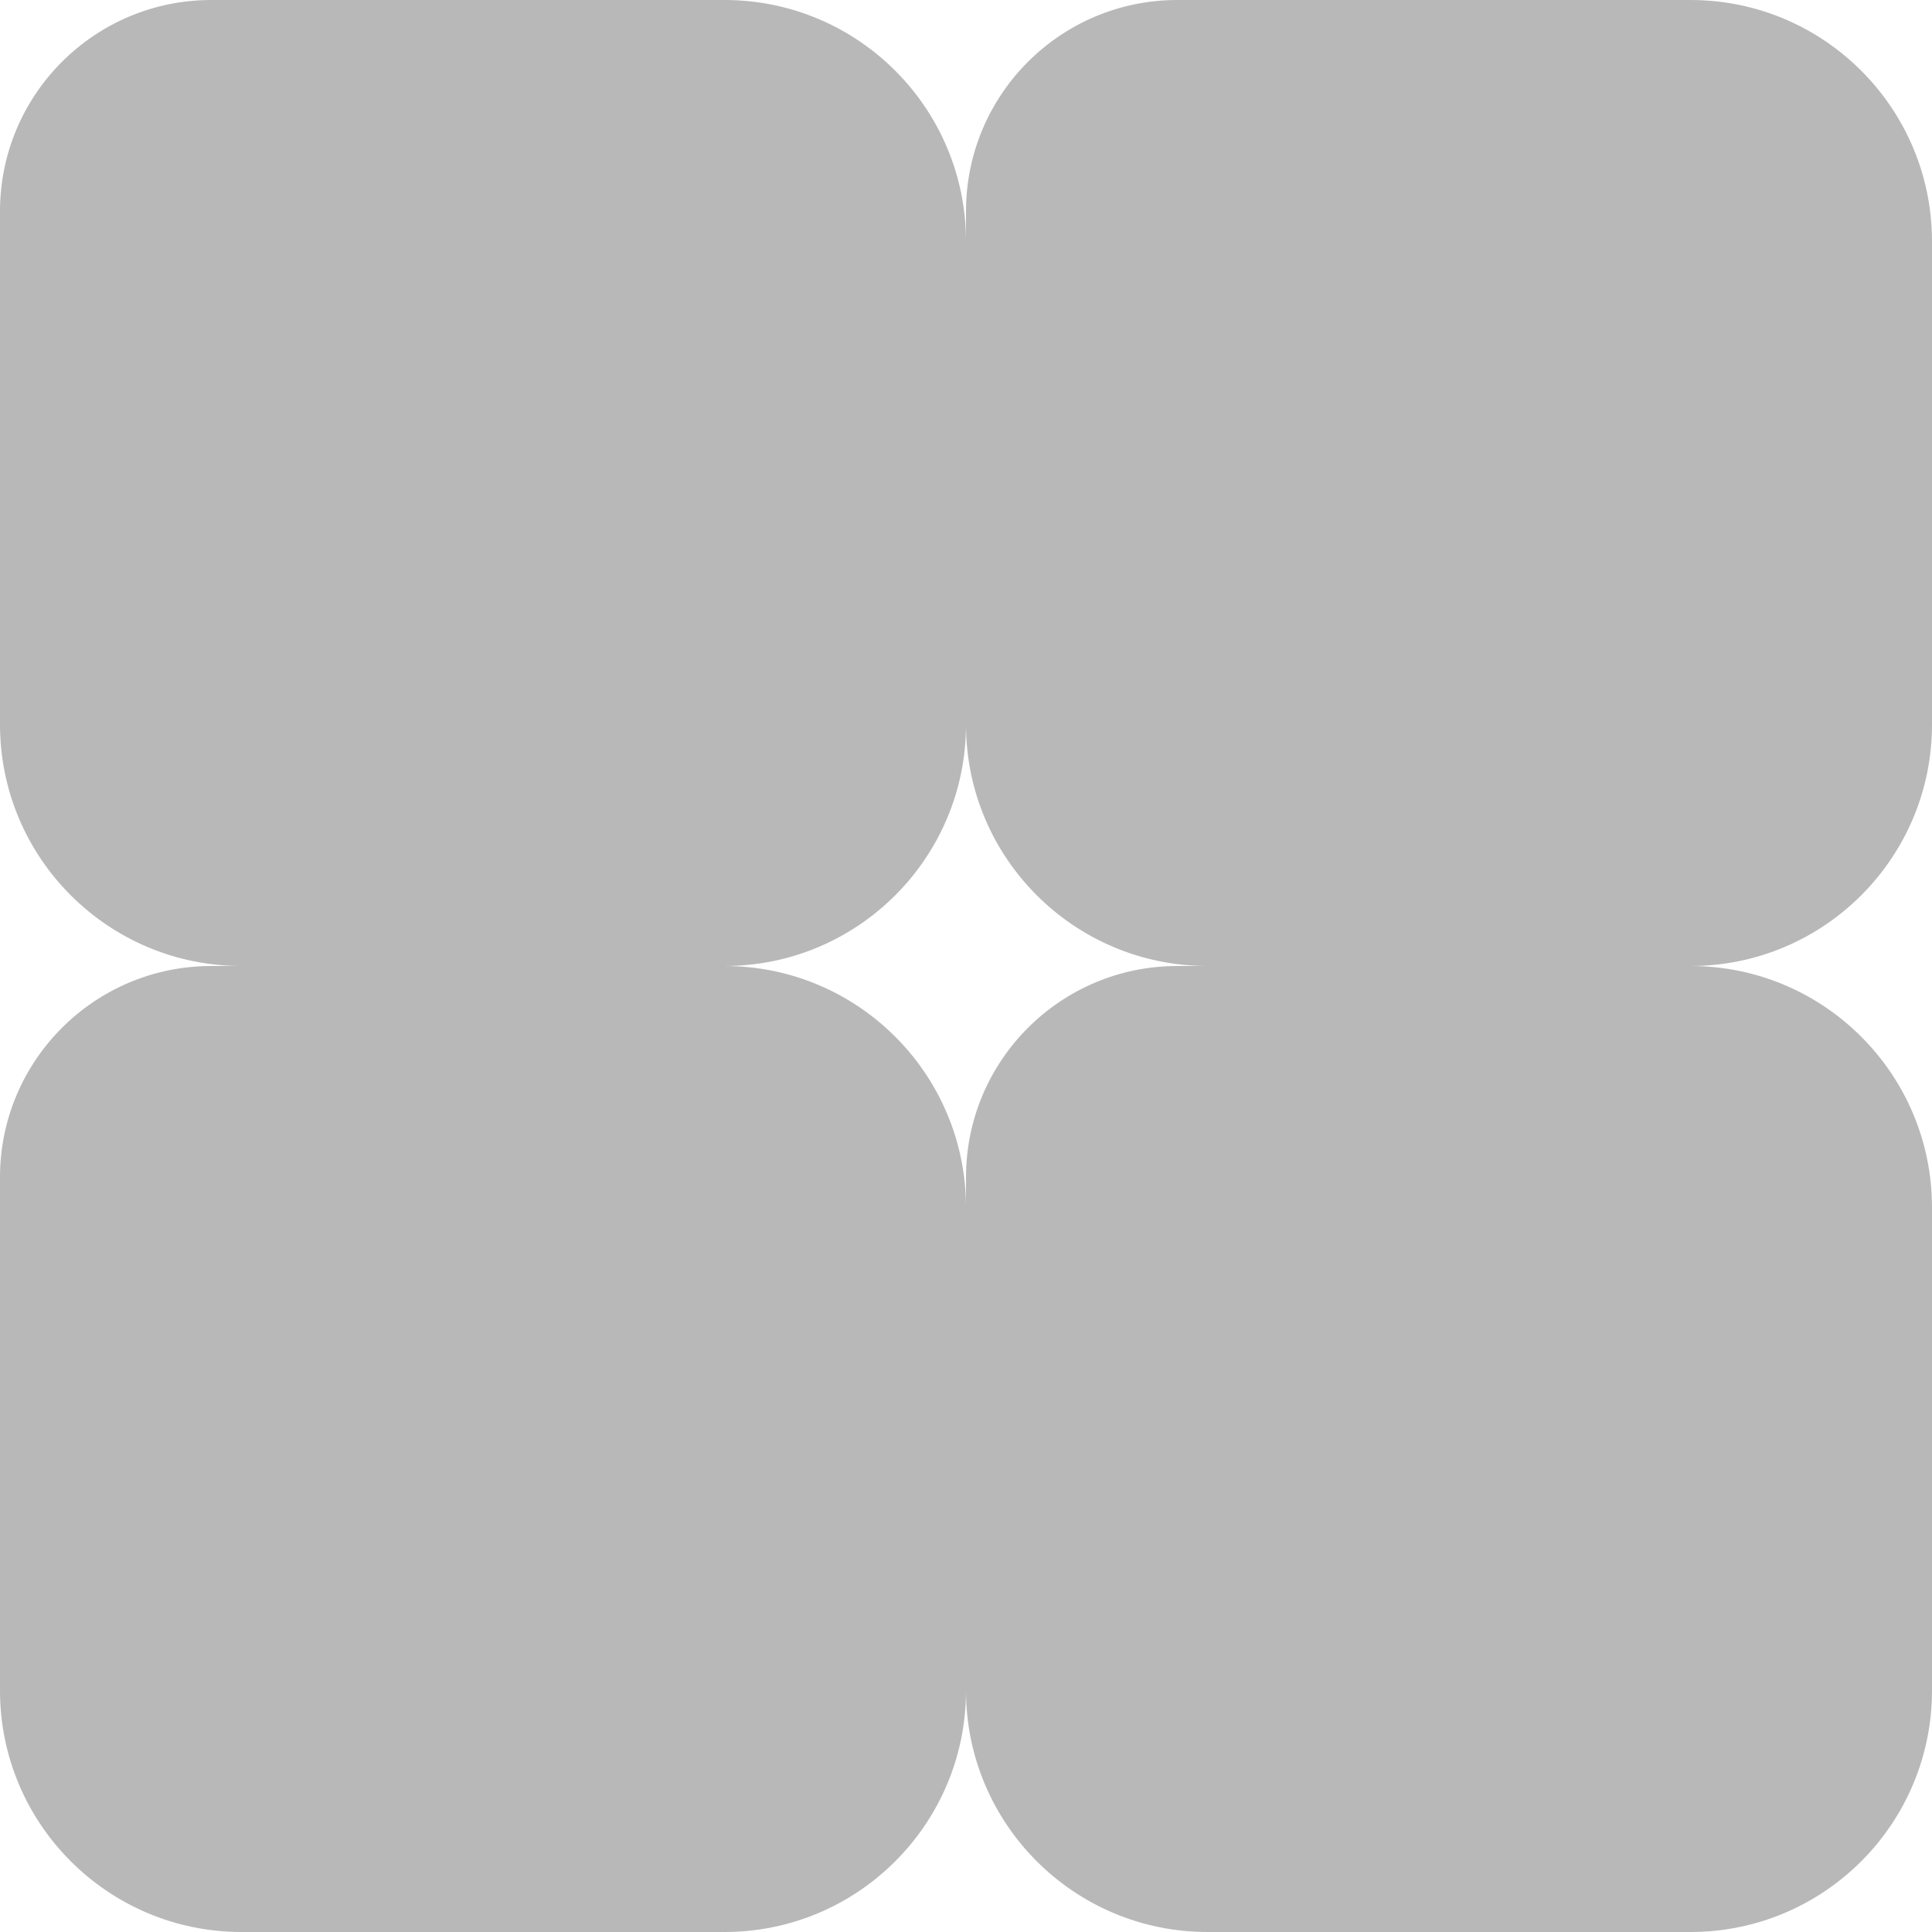 <svg width="64" height="64" viewBox="0 0 64 64" fill="none" xmlns="http://www.w3.org/2000/svg">
  <path fill-rule="evenodd" clip-rule="evenodd" d="M0 7C0 3.134 3.134 0 7 0L24 0C28.418 0 32 3.582 32 8V24C32 28.418 28.418 32 24 32H8C3.582 32 0 28.418 0 24V7Z" fill="#B8B8B8"/>
  <path fill-rule="evenodd" clip-rule="evenodd" d="M0 39C0 35.134 3.134 32 7 32H24C28.418 32 32 35.582 32 40V56C32 60.418 28.418 64 24 64H8C3.582 64 0 60.418 0 56V39Z" fill="#B8B8B8"/>
  <path fill-rule="evenodd" clip-rule="evenodd" d="M32 7C32 3.134 35.134 0 39 0L56 0C60.418 0 64 3.582 64 8V24C64 28.418 60.418 32 56 32H40C35.582 32 32 28.418 32 24V7Z" fill="#B8B8B8"/>
  <path fill-rule="evenodd" clip-rule="evenodd" d="M32 39C32 35.134 35.134 32 39 32H56C60.418 32 64 35.582 64 40V56C64 60.418 60.418 64 56 64H40C35.582 64 32 60.418 32 56V39Z" fill="#B8B8B8"/>
</svg>
